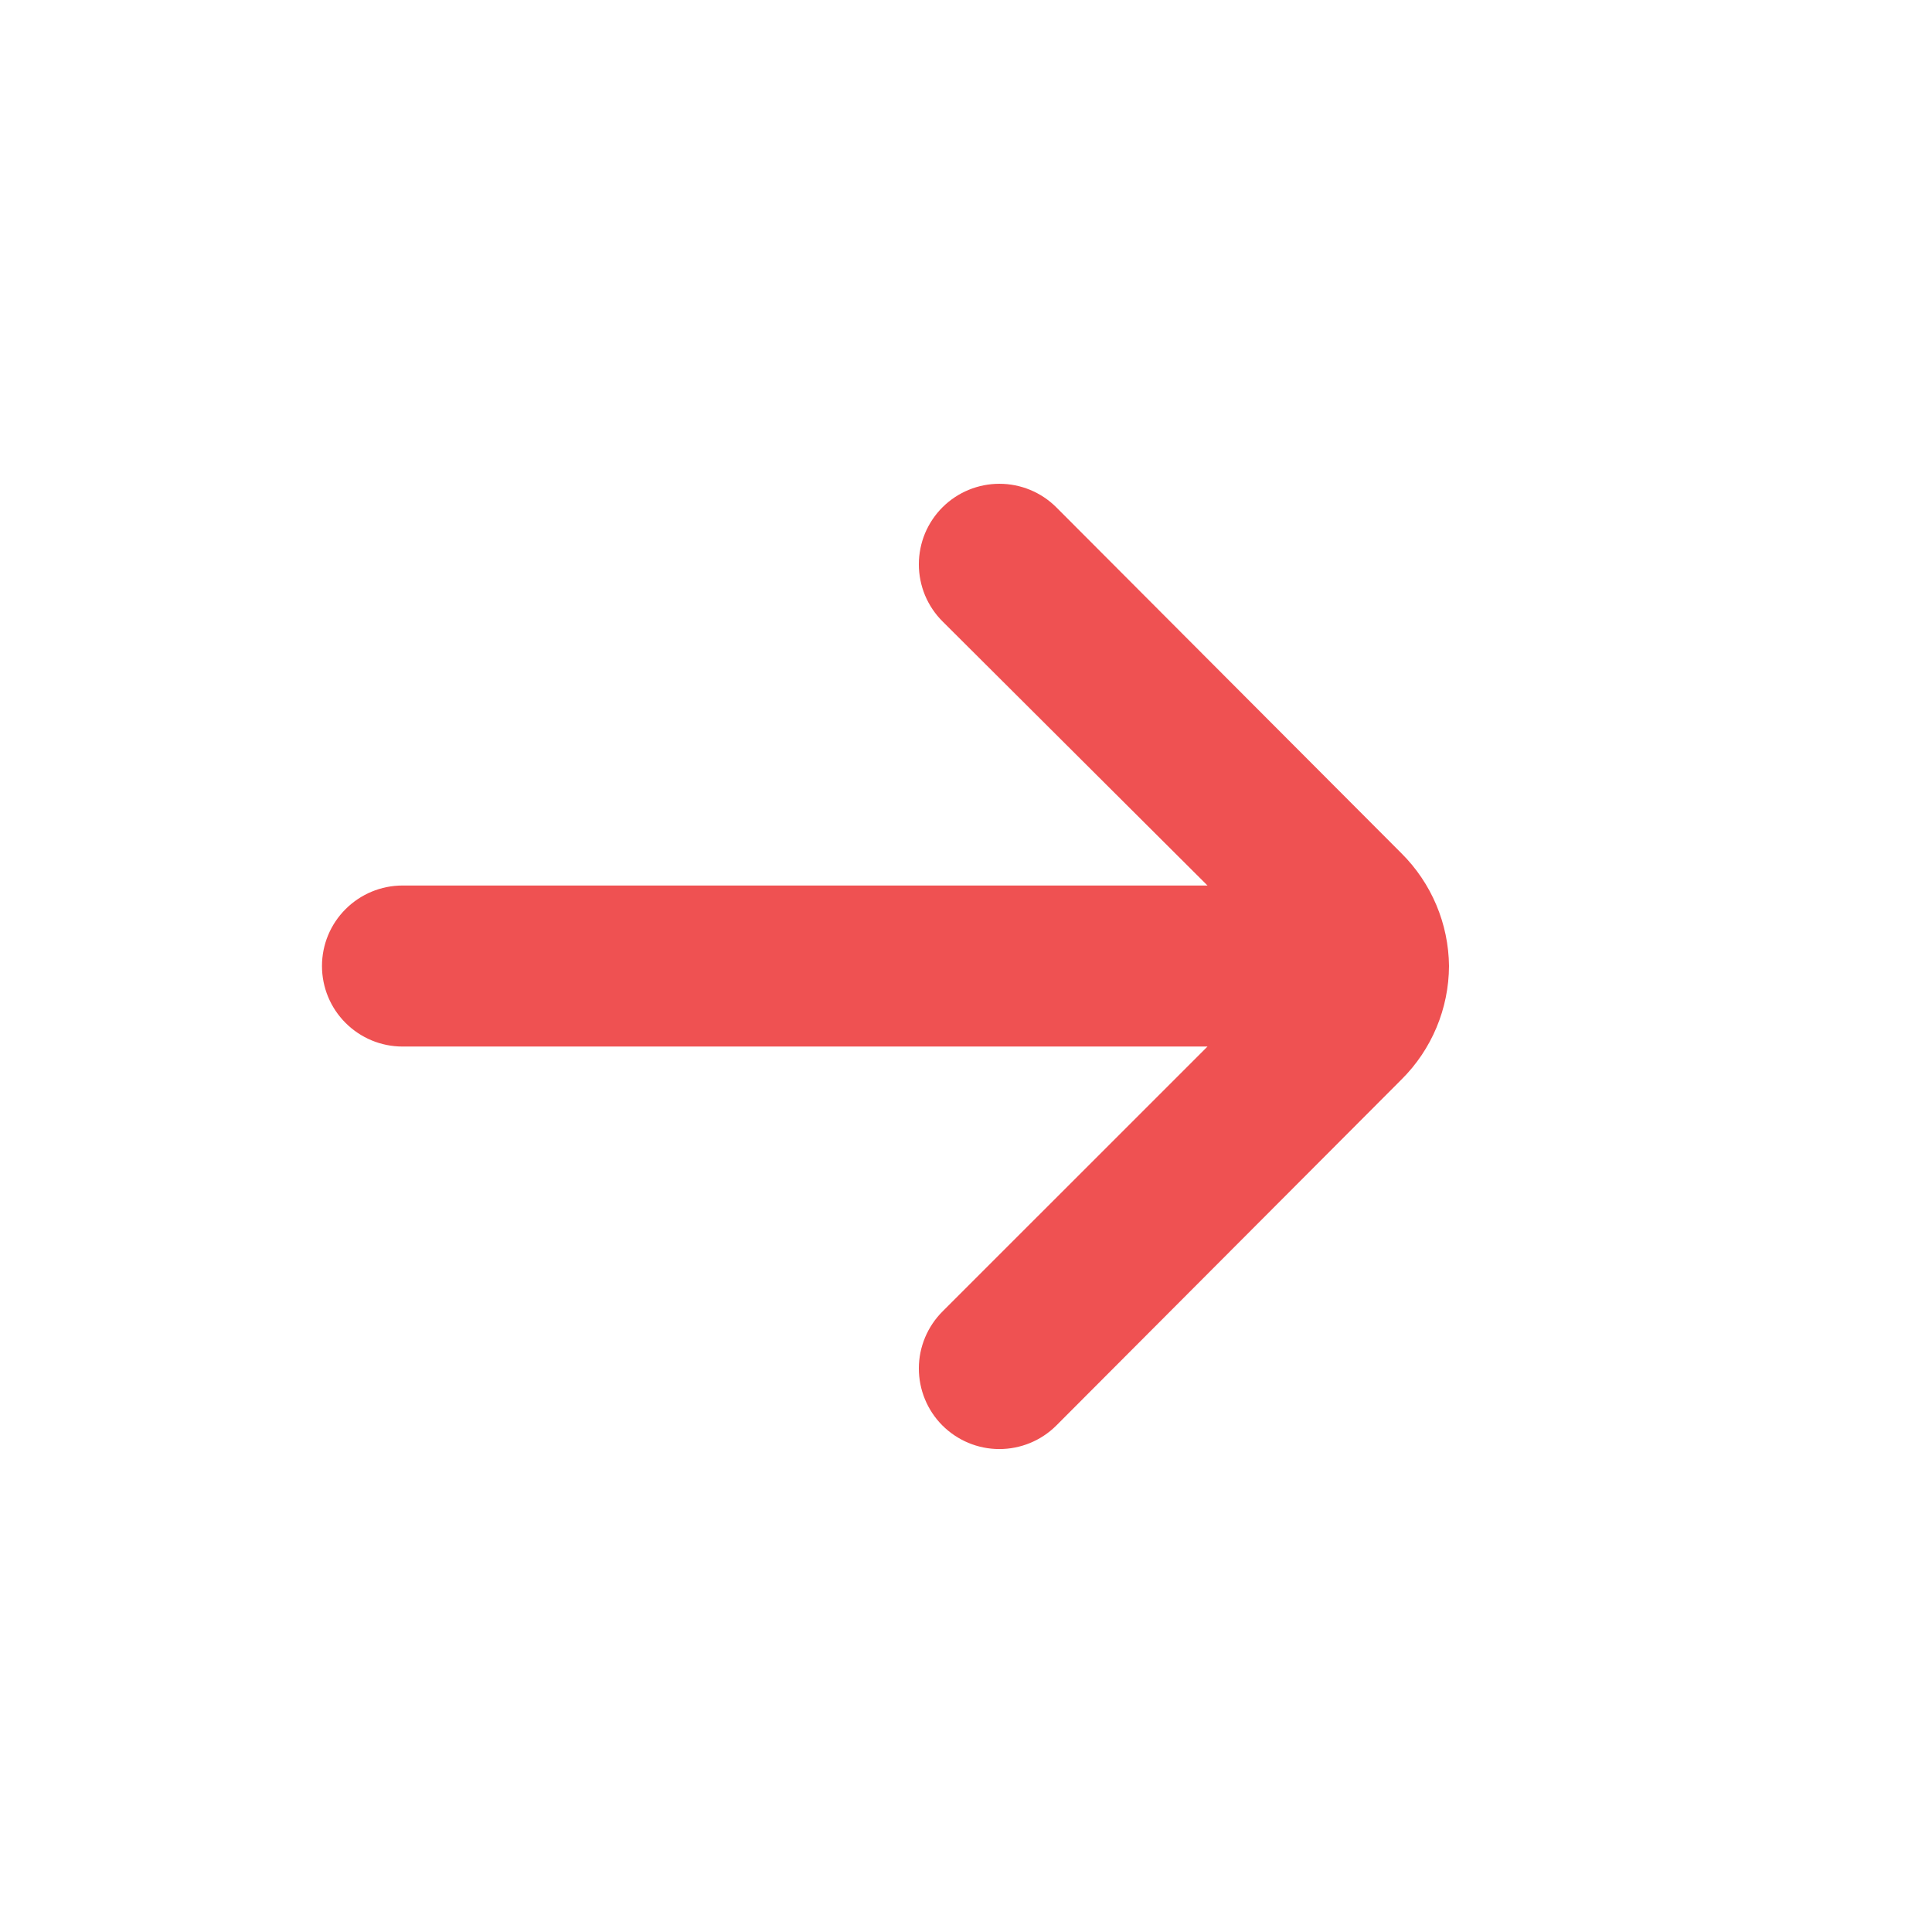 <svg width="32" height="32" viewBox="0 0 32 32" fill="none" xmlns="http://www.w3.org/2000/svg">
<g id="arrow-small-right (2) 1">
<path id="Vector" d="M24 16C23.993 15.299 23.71 14.628 23.213 14.134L17.493 8.4C17.243 8.152 16.905 8.013 16.553 8.013C16.201 8.013 15.863 8.152 15.613 8.4C15.488 8.524 15.389 8.672 15.321 8.834C15.254 8.997 15.219 9.171 15.219 9.347C15.219 9.523 15.254 9.697 15.321 9.86C15.389 10.022 15.488 10.17 15.613 10.294L20 14.667H6.666C6.313 14.667 5.974 14.808 5.724 15.058C5.473 15.308 5.333 15.647 5.333 16C5.333 16.354 5.473 16.693 5.724 16.943C5.974 17.193 6.313 17.334 6.666 17.334H20L15.613 21.72C15.362 21.97 15.22 22.309 15.219 22.662C15.218 23.016 15.357 23.356 15.606 23.607C15.856 23.858 16.195 24 16.548 24.001C16.902 24.002 17.242 23.863 17.493 23.614L23.213 17.88C23.714 17.383 23.997 16.706 24 16Z" fill="#EF5152"/>
</g>
</svg>
